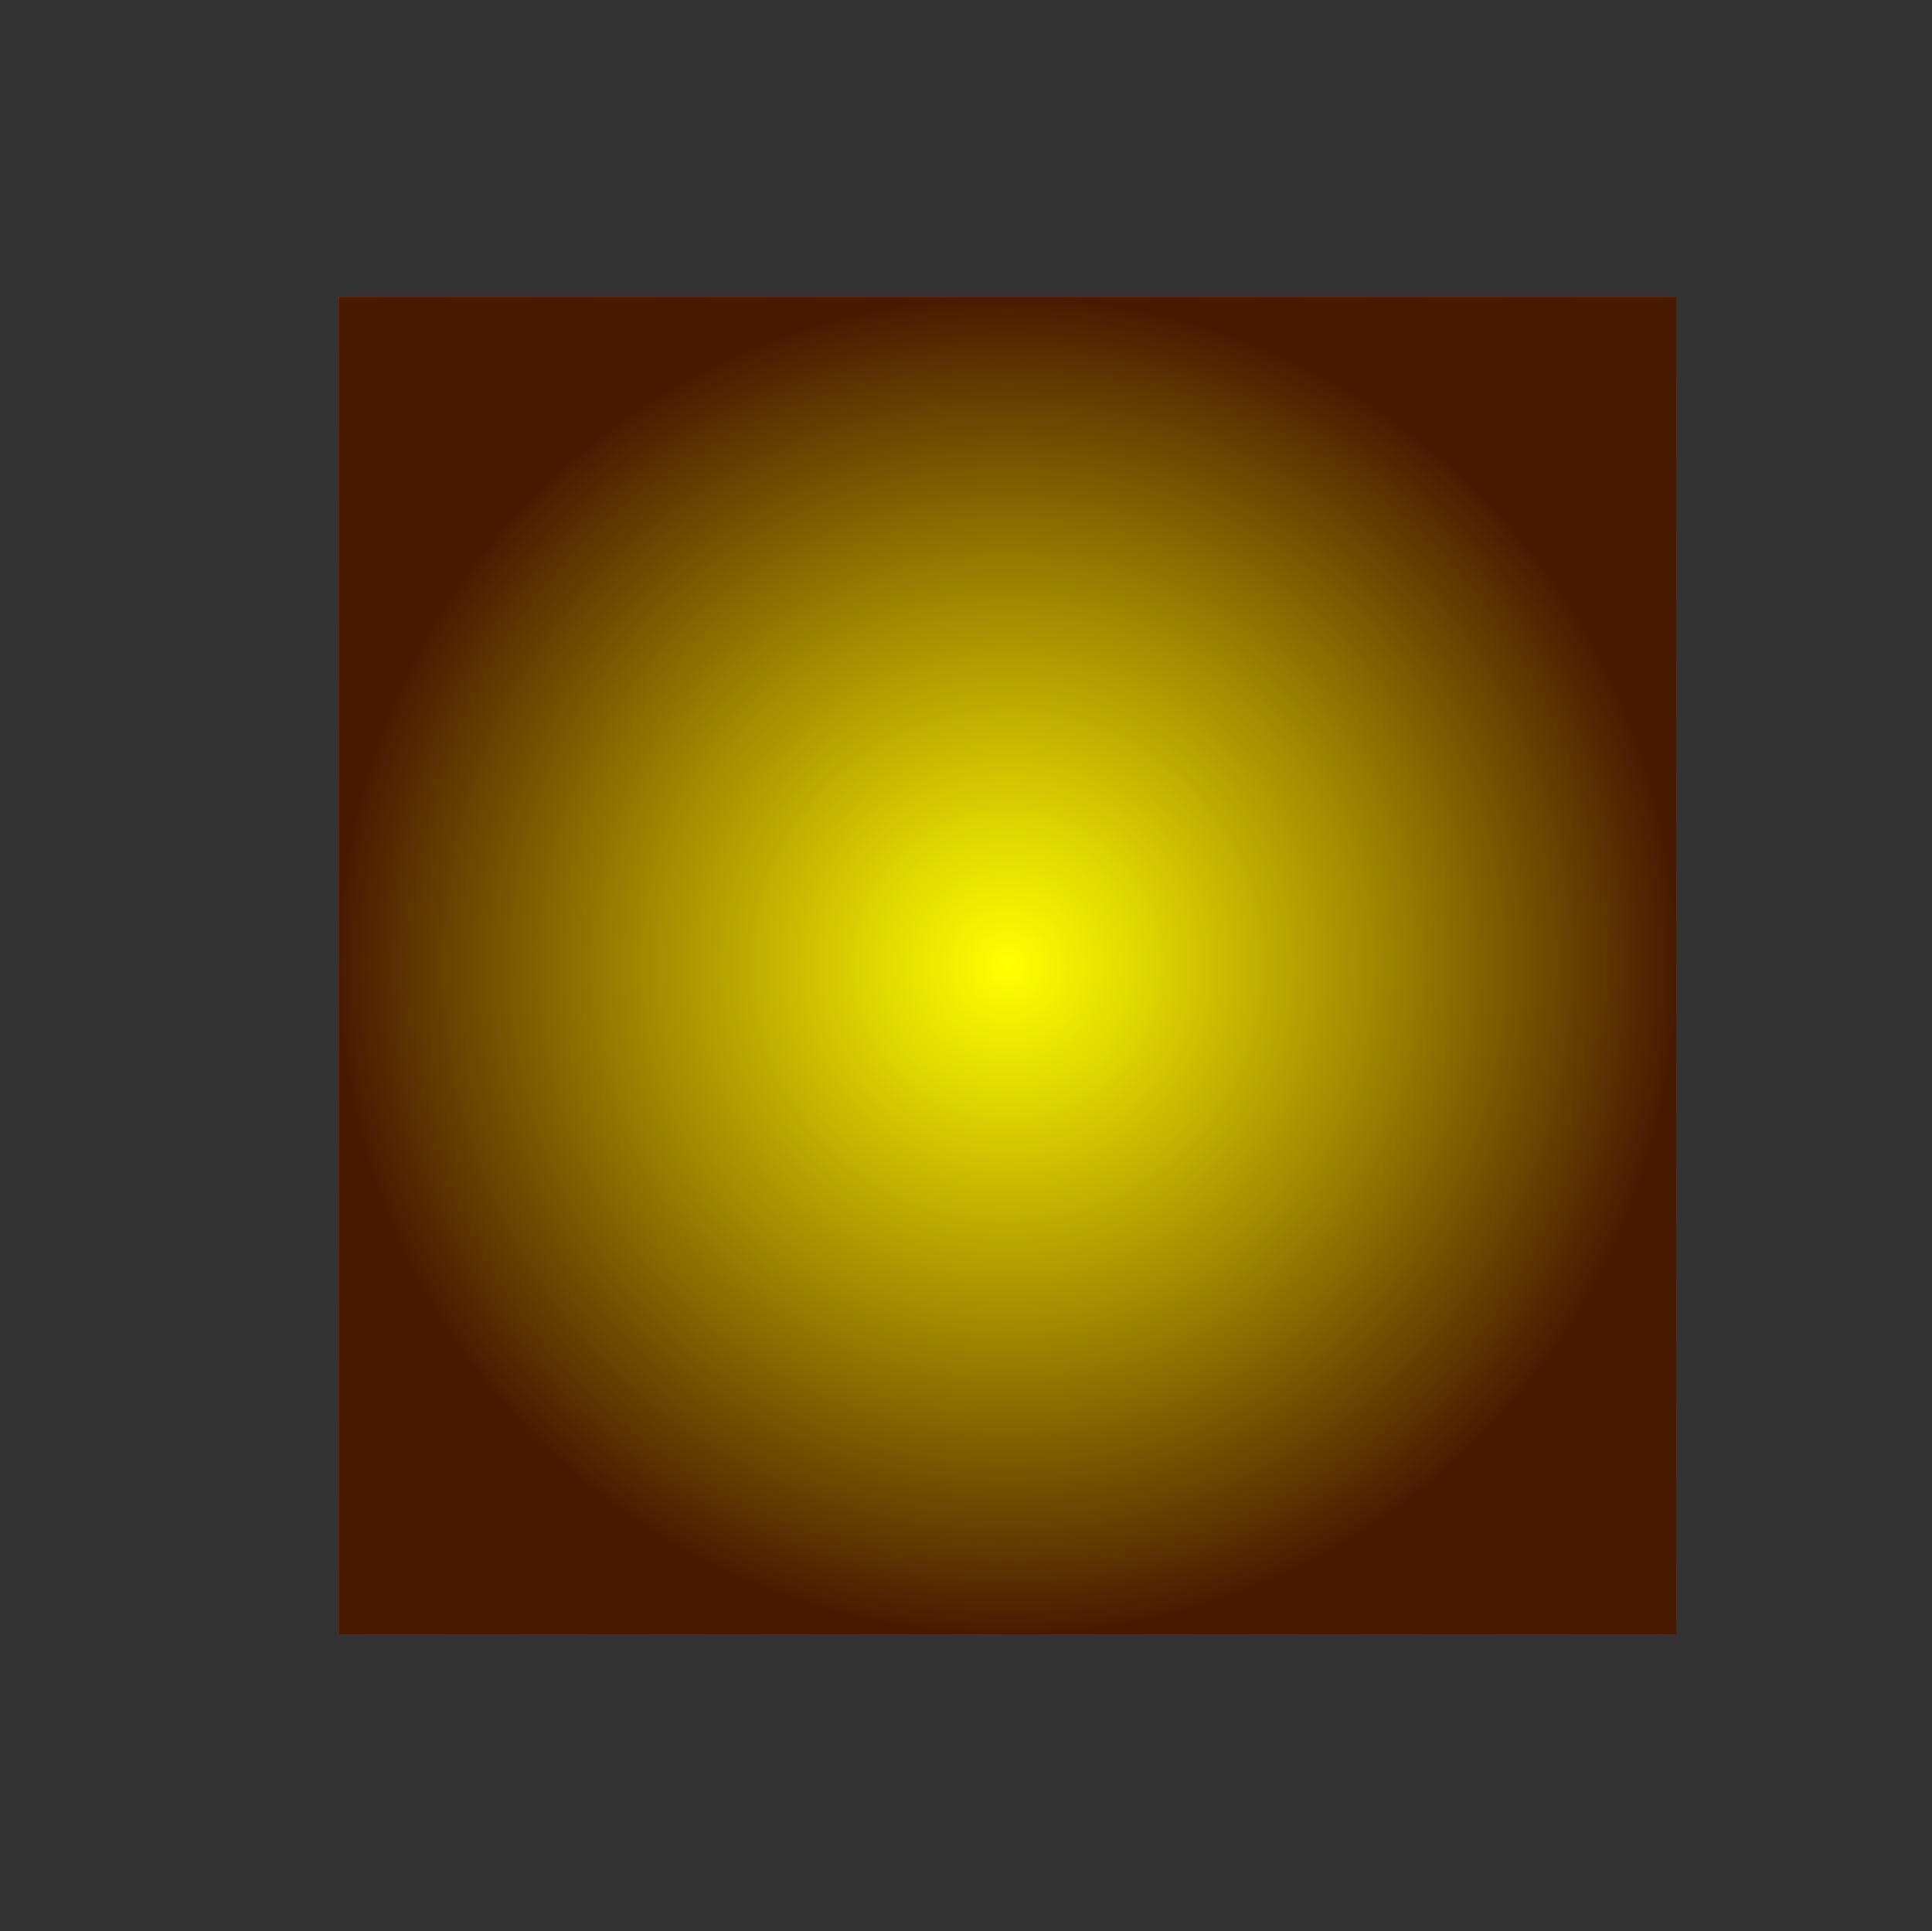 <svg xmlns="http://www.w3.org/2000/svg" xmlns:xlink="http://www.w3.org/1999/xlink" viewBox="0 0 1300 1299.73"><rect x="0" y="0" width="1300" height="1299.73" fill="#333333" stroke="none"/><defs><style>.cls-1{fill:#d91e01;}.cls-2{isolation:isolate;}.cls-3{clip-path:url(#clip-path);}.cls-4{fill:#d01b00;}.cls-5{mix-blend-mode:multiply;fill:url(#radial-gradient);}</style><clipPath id="clip-path" transform="translate(228 199.86)"><rect class="cls-1" width="900" height="900"/></clipPath><radialGradient id="radial-gradient" cx="678" cy="649.86" r="450" gradientUnits="userSpaceOnUse"><stop offset="0" stop-color="#ff0"/><stop offset="0.18" stop-color="#e3dc00"/><stop offset="0.57" stop-color="#9c8300"/><stop offset="1" stop-color="#481b00"/></radialGradient></defs><title>bg</title><g class="cls-2"><g id="Layer_1" data-name="Layer 1"><rect class="cls-1" x="228" y="199.86" width="900" height="900"/><g class="cls-3"><path class="cls-4" d="M422.05,1099.86c-8,0-16-.14-23.86-.43l51.86-649.57c4.67.16-4.75.15,0,0l-6.7,649.66C436.3,1099.75,429.14,1099.86,422.05,1099.86Z" transform="translate(228 199.86)"/><path class="cls-4" d="M488.53,1096.48,450.05,449.86c4.62-.48-4.56.79,0,0l83.49,640.43C518.69,1092.87,503.55,1095,488.53,1096.48Z" transform="translate(228 199.86)"/><path class="cls-4" d="M353,1096.23c-15-1.59-30.15-3.73-45-6.36l142-640c4.55.8-4.63-.49,0,0Z" transform="translate(228 199.86)"/><path class="cls-4" d="M578.1,1081l-128-631.09c4.47-1.11-4.37,1.41,0,0L621.9,1068.48C607.52,1073.13,592.79,1077.32,578.1,1081Z" transform="translate(228 199.86)"/><path class="cls-4" d="M263.52,1080.35c-14.67-3.68-29.4-7.93-43.77-12.63l230.3-617.86c4.36,1.42-4.46-1.12,0,0Z" transform="translate(228 199.86)"/><path class="cls-4" d="M664.73,1053,450.05,449.86c4.27-1.73-4.15,2,0,0l256.22,584.66C692.7,1041.12,678.72,1047.33,664.73,1053Z" transform="translate(228 199.86)"/><path class="cls-4" d="M176.94,1052c-14-5.7-28-12-41.56-18.65L450.05,449.86c4.15,2-4.28-1.75,0,0Z" transform="translate(228 199.86)"/><path class="cls-4" d="M746.4,1013.21,450.05,449.86c4-2.32-3.85,2.59,0,0L784.91,989.17C772.41,997.6,759.45,1005.68,746.4,1013.21Z" transform="translate(228 199.86)"/><path class="cls-4" d="M95.27,1011.85c-13-7.59-26-15.74-38.47-24.23L450.05,449.86c3.84,2.61-4-2.34,0,0Z" transform="translate(228 199.86)"/><path class="cls-4" d="M821.63,962.53,450.05,449.86c3.68-2.88-3.48,3.12,0,0L856.38,933.42C845.18,943.48,833.49,953.27,821.63,962.53Z" transform="translate(228 199.86)"/><path class="cls-4" d="M20.18,960.81c-11.83-9.32-23.49-19.17-34.65-29.29L450.05,449.86c3.45,3.13-3.67-2.89,0,0Z" transform="translate(228 199.86)"/><path class="cls-4" d="M889,902l-439-452.1c3.24-3.36-3,3.57,0,0L919.42,868.3C909.72,879.82,899.5,891.14,889,902Z" transform="translate(228 199.86)"/><path class="cls-4" d="M-47,899.93c-10.42-10.86-20.59-22.22-30.23-33.77l527.26-416.3c3,3.59-3.24-3.38,0,0Z" transform="translate(228 199.86)"/><path class="cls-4" d="M947.42,832.59,450.05,449.86c2.74-3.76-2.48,3.94,0,0L972.88,795C964.87,807.76,956.3,820.41,947.42,832.59Z" transform="translate(228 199.86)"/><path class="cls-4" d="M-105,830.33c-8.82-12.21-17.33-24.88-25.28-37.68L450.05,449.86c2.45,3.94-2.73-3.77,0,0Z" transform="translate(228 199.86)"/><path class="cls-4" d="M995.7,755.61,450.05,449.86c2.18-4.1-1.89,4.22,0,0L1015.7,714.73C1009.55,728.52,1002.82,742.27,995.7,755.61Z" transform="translate(228 199.86)"/><path class="cls-4" d="M-152.94,753.26c-7.05-13.34-13.71-27.09-19.81-40.89l622.8-262.51c1.86,4.22-2.16-4.09,0,0Z" transform="translate(228 199.86)"/><path class="cls-4" d="M1032.82,672.46,450.05,449.86c1.57-4.33-1.27,4.42,0,0L1046.9,629.15C1042.74,643.68,1038,658.25,1032.82,672.46Z" transform="translate(228 199.86)"/><path class="cls-4" d="M-189.66,670.13c-5.13-14.23-9.81-28.82-13.92-43.37l653.63-176.9c1.24,4.42-1.57-4.34,0,0Z" transform="translate(228 199.86)"/><path class="cls-4" d="M1057.9,585,450.05,449.86c.95-4.51-.64,4.58,0,0l615.71,90.29C1063.67,555.12,1061,570.2,1057.9,585Z" transform="translate(228 199.86)"/><path class="cls-4" d="M-214.4,582.53c-3.07-14.77-5.66-29.85-7.68-44.82l672.13-87.85c.62,4.58-.94-4.52,0,0Z" transform="translate(228 199.86)"/><path class="cls-4" d="M1070.45,495l-620.4-45.18c.32-4.68,0,4.73,0,0h622C1072,464.89,1071.48,480.09,1070.45,495Z" transform="translate(228 199.86)"/><path class="cls-4" d="M-226.61,492.57c-.92-14.13-1.39-28.5-1.39-42.71v-2.43l678,2.43h0c0,4.48-.29-4.44,0,0Z" transform="translate(228 199.86)"/><path class="cls-4" d="M450.05,449.86c-.29-4.67.6,4.61,0,0l616.37-85.39c2,14.91,3.43,30.1,4.35,45.13Z" transform="translate(228 199.86)"/><path class="cls-4" d="M450.05,449.86l-676.32-47.63c1.1-15,2.73-30.22,4.87-45.12l671.45,92.75C449.39,454.45,450.38,445.2,450.05,449.86Z" transform="translate(228 199.86)"/><path class="cls-4" d="M450.05,449.86c-.92-4.52,1.23,4.43,0,0l598.2-174.51c4,14.56,7.64,29.45,10.66,44.26Z" transform="translate(228 199.86)"/><path class="cls-4" d="M450.05,449.86-213.37,312.35c3.18-14.78,6.94-29.63,11.16-44.14L450.05,449.86C448.76,454.28,451,445.35,450.05,449.86Z" transform="translate(228 199.86)"/><path class="cls-4" d="M450.05,449.86c-1.55-4.34,1.84,4.21,0,0l567.7-260.23c6,13.83,11.68,28.05,16.75,42.28Z" transform="translate(228 199.86)"/><path class="cls-4" d="M450.05,449.86-188,224.93c5.24-14.2,11.05-28.39,17.27-42.19L450.05,449.86C448.15,454.06,451.64,445.53,450.05,449.86Z" transform="translate(228 199.86)"/><path class="cls-4" d="M450.05,449.86c-2.15-4.11,2.43,3.94,0,0L975.64,109.18c7.91,12.83,15.46,26.11,22.46,39.47Z" transform="translate(228 199.86)"/><path class="cls-4" d="M450.05,449.86-150.52,141.92c7.16-13.28,14.88-26.49,23-39.26l577.61,347.2C447.56,453.78,452.24,445.78,450.05,449.86Z" transform="translate(228 199.86)"/><path class="cls-4" d="M450.05,449.86c-2.72-3.8,3,3.59,0,0L922.81,35.48c9.59,11.59,18.91,23.67,27.68,35.9Z" transform="translate(228 199.86)"/><path class="cls-4" d="M450.05,449.86l-552-384.71C-93,53-83.57,41-73.82,29.55L450.05,449.86C447,453.42,452.81,446.1,450.05,449.86Z" transform="translate(228 199.86)"/><path class="cls-4" d="M450.05,449.86c-3.22-3.38,3.45,3.15,0,0l410.24-480C871.42-20,882.32-9.31,892.7,1.59Z" transform="translate(228 199.86)"/><path class="cls-4" d="M450.05,449.86-43.3-4c10.51-10.77,21.53-21.31,32.76-31.33L450.05,449.86C446.55,453,453.31,446.51,450.05,449.86Z" transform="translate(228 199.86)"/><path class="cls-4" d="M450.05,449.86c-3.67-2.91,3.84,2.63,0,0L789.24-86.5c12.42,8.51,24.7,17.58,36.51,26.94Z" transform="translate(228 199.86)"/><path class="cls-4" d="M450.05,449.86,24.34-64.32c11.91-9.22,24.29-18.14,36.81-26.5l388.9,540.68C446.18,452.44,453.73,447,450.05,449.86Z" transform="translate(228 199.86)"/><path class="cls-4" d="M450.05,449.86c-4-2.36,4.14,2.05,0,0L710.86-132.53c13.52,6.71,27,14,40,21.65Z" transform="translate(228 199.86)"/><path class="cls-4" d="M450.05,449.86,99.75-114.72c13.11-7.48,26.64-14.6,40.22-21.15L450.05,449.86C445.89,451.86,454.06,447.56,450.05,449.86Z" transform="translate(228 199.86)"/><path class="cls-4" d="M450.05,449.86c-4.27-1.76,4.37,1.44,0,0L626.61-167.22c14.37,4.77,28.75,10.11,42.76,15.87Z" transform="translate(228 199.86)"/><path class="cls-4" d="M450.05,449.86l-268.46-604c14-5.6,28.48-10.76,42.88-15.35L450.05,449.86C445.66,451.25,454.32,448.15,450.05,449.86Z" transform="translate(228 199.86)"/><path class="cls-4" d="M450.05,449.86c-4.47-1.14,4.54.82,0,0L538.42-189.7c14.87,2.7,29.83,5.95,44.47,9.68Z" transform="translate(228 199.86)"/><path class="cls-4" d="M450.05,449.86,268.34-181.81C283-185.37,298-188.46,312.9-191L450.05,449.86C445.49,450.63,454.52,448.77,450.05,449.86Z" transform="translate(228 199.86)"/><path class="cls-4" d="M450.05,449.86c-4.64-.51,4.69.18,0,0l-1.78-649.47c15,.6,30.24,1.74,45.17,3.38Z" transform="translate(228 199.86)"/><path class="cls-4" d="M450.05,449.86,357.94-197c14.94-1.47,30.14-2.43,45.18-2.86l46.93,649.72C445.34,450,454.7,449.4,450.05,449.86Z" transform="translate(228 199.86)"/></g><rect class="cls-5" x="228" y="199.86" width="900" height="900"/></g></g></svg>